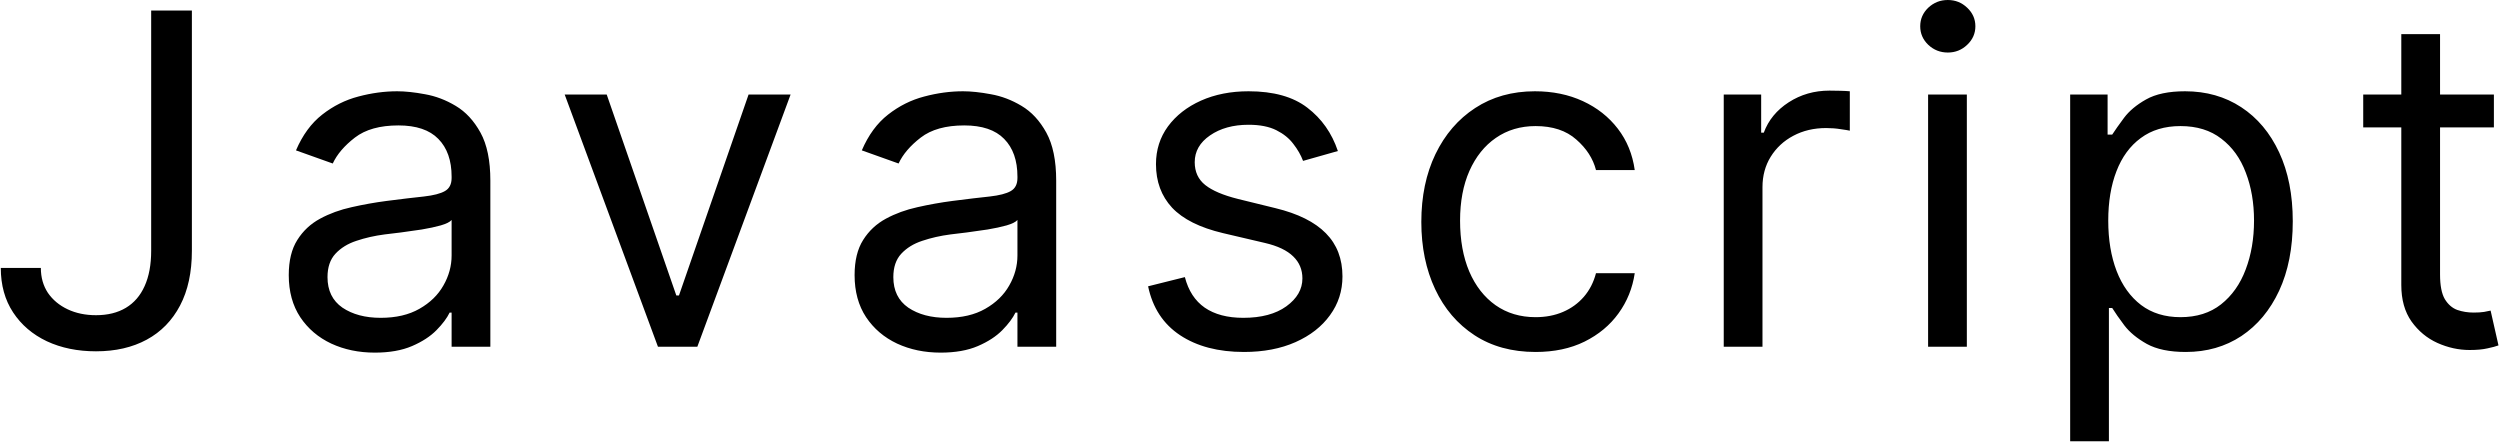 <svg width="822" height="146" viewBox="0 0 822 146" fill="none" xmlns="http://www.w3.org/2000/svg">
<path d="M49.705 3.455H63.091V82.477C63.091 89.53 61.795 95.522 59.205 100.452C56.614 105.382 52.961 109.124 48.247 111.679C43.533 114.234 37.974 115.511 31.568 115.511C25.523 115.511 20.143 114.414 15.429 112.219C10.715 109.988 7.009 106.821 4.31 102.719C1.611 98.617 0.261 93.74 0.261 88.091H13.432C13.432 91.222 14.206 93.956 15.753 96.296C17.336 98.599 19.495 100.398 22.23 101.693C24.965 102.989 28.078 103.636 31.568 103.636C35.419 103.636 38.693 102.827 41.392 101.207C44.091 99.588 46.142 97.213 47.545 94.082C48.985 90.916 49.705 87.047 49.705 82.477V3.455ZM123.228 115.943C117.974 115.943 113.206 114.954 108.924 112.974C104.642 110.959 101.241 108.062 98.722 104.284C96.203 100.47 94.944 95.864 94.944 90.466C94.944 85.716 95.88 81.865 97.751 78.915C99.622 75.928 102.123 73.589 105.254 71.898C108.384 70.206 111.839 68.947 115.617 68.119C119.432 67.256 123.264 66.572 127.114 66.068C132.152 65.421 136.237 64.935 139.367 64.611C142.534 64.251 144.837 63.657 146.276 62.83C147.752 62.002 148.489 60.562 148.489 58.511V58.08C148.489 52.754 147.032 48.615 144.117 45.665C141.238 42.714 136.866 41.239 131.001 41.239C124.919 41.239 120.151 42.57 116.697 45.233C113.242 47.896 110.813 50.739 109.41 53.761L97.319 49.443C99.478 44.405 102.357 40.483 105.955 37.676C109.59 34.833 113.548 32.854 117.83 31.739C122.149 30.587 126.395 30.011 130.569 30.011C133.232 30.011 136.291 30.335 139.745 30.983C143.236 31.595 146.6 32.872 149.839 34.815C153.113 36.758 155.83 39.691 157.989 43.614C160.149 47.536 161.228 52.79 161.228 59.375V114H148.489V102.773H147.842C146.978 104.572 145.539 106.497 143.524 108.548C141.508 110.599 138.828 112.345 135.481 113.784C132.134 115.223 128.05 115.943 123.228 115.943ZM125.171 104.5C130.209 104.5 134.455 103.51 137.91 101.531C141.4 99.552 144.027 96.997 145.791 93.867C147.59 90.736 148.489 87.443 148.489 83.989V72.329C147.95 72.977 146.762 73.571 144.927 74.111C143.128 74.615 141.041 75.064 138.666 75.46C136.327 75.82 134.042 76.144 131.81 76.432C129.615 76.684 127.834 76.9 126.467 77.079C123.156 77.511 120.061 78.213 117.183 79.185C114.34 80.12 112.037 81.542 110.274 83.449C108.546 85.32 107.683 87.875 107.683 91.114C107.683 95.54 109.32 98.886 112.595 101.153C115.905 103.384 120.097 104.5 125.171 104.5ZM259.945 31.091L229.286 114H216.332L185.673 31.091H199.491L222.377 97.159H223.241L246.127 31.091H259.945ZM309.274 115.943C304.02 115.943 299.252 114.954 294.97 112.974C290.688 110.959 287.287 108.062 284.768 104.284C282.249 100.47 280.99 95.864 280.99 90.466C280.99 85.716 281.925 81.865 283.796 78.915C285.668 75.928 288.169 73.589 291.299 71.898C294.43 70.206 297.885 68.947 301.663 68.119C305.477 67.256 309.31 66.572 313.16 66.068C318.198 65.421 322.282 64.935 325.413 64.611C328.58 64.251 330.883 63.657 332.322 62.83C333.797 62.002 334.535 60.562 334.535 58.511V58.08C334.535 52.754 333.078 48.615 330.163 45.665C327.284 42.714 322.912 41.239 317.046 41.239C310.965 41.239 306.197 42.57 302.742 45.233C299.288 47.896 296.859 50.739 295.456 53.761L283.365 49.443C285.524 44.405 288.402 40.483 292.001 37.676C295.635 34.833 299.594 32.854 303.876 31.739C308.194 30.587 312.44 30.011 316.615 30.011C319.277 30.011 322.336 30.335 325.791 30.983C329.281 31.595 332.646 32.872 335.885 34.815C339.159 36.758 341.876 39.691 344.035 43.614C346.194 47.536 347.274 52.79 347.274 59.375V114H334.535V102.773H333.887C333.024 104.572 331.584 106.497 329.569 108.548C327.554 110.599 324.873 112.345 321.527 113.784C318.18 115.223 314.096 115.943 309.274 115.943ZM311.217 104.5C316.255 104.5 320.501 103.51 323.956 101.531C327.446 99.552 330.073 96.997 331.836 93.867C333.635 90.736 334.535 87.443 334.535 83.989V72.329C333.995 72.977 332.808 73.571 330.973 74.111C329.173 74.615 327.086 75.064 324.711 75.46C322.372 75.82 320.087 76.144 317.856 76.432C315.661 76.684 313.88 76.9 312.512 77.079C309.202 77.511 306.107 78.213 303.228 79.185C300.385 80.12 298.082 81.542 296.319 83.449C294.592 85.32 293.728 87.875 293.728 91.114C293.728 95.54 295.366 98.886 298.64 101.153C301.951 103.384 306.143 104.5 311.217 104.5ZM439.892 49.659L428.448 52.898C427.729 50.99 426.667 49.137 425.264 47.338C423.896 45.503 422.025 43.992 419.65 42.804C417.275 41.617 414.234 41.023 410.528 41.023C405.454 41.023 401.226 42.192 397.843 44.531C394.497 46.834 392.823 49.767 392.823 53.33C392.823 56.496 393.975 58.997 396.278 60.832C398.581 62.668 402.18 64.197 407.073 65.421L419.38 68.443C426.793 70.242 432.317 72.995 435.951 76.702C439.586 80.372 441.403 85.104 441.403 90.898C441.403 95.648 440.036 99.894 437.301 103.636C434.602 107.379 430.823 110.33 425.966 112.489C421.108 114.648 415.458 115.727 409.017 115.727C400.56 115.727 393.561 113.892 388.02 110.222C382.478 106.551 378.969 101.189 377.494 94.136L389.585 91.114C390.736 95.576 392.913 98.922 396.116 101.153C399.355 103.384 403.583 104.5 408.801 104.5C414.738 104.5 419.452 103.241 422.943 100.722C426.469 98.167 428.233 95.108 428.233 91.546C428.233 88.667 427.225 86.256 425.21 84.312C423.195 82.333 420.1 80.858 415.926 79.886L402.108 76.648C394.515 74.849 388.937 72.06 385.375 68.281C381.848 64.467 380.085 59.699 380.085 53.977C380.085 49.299 381.398 45.161 384.025 41.562C386.688 37.964 390.305 35.139 394.875 33.088C399.481 31.037 404.698 30.011 410.528 30.011C418.733 30.011 425.174 31.811 429.852 35.409C434.566 39.008 437.913 43.758 439.892 49.659ZM504.9 115.727C497.128 115.727 490.434 113.892 484.821 110.222C479.207 106.551 474.889 101.495 471.866 95.054C468.843 88.613 467.332 81.254 467.332 72.977C467.332 64.557 468.879 57.126 471.974 50.685C475.105 44.207 479.459 39.151 485.037 35.517C490.65 31.847 497.2 30.011 504.684 30.011C510.514 30.011 515.768 31.091 520.446 33.25C525.124 35.409 528.956 38.432 531.943 42.318C534.93 46.205 536.783 50.739 537.503 55.92H524.764C523.792 52.142 521.633 48.795 518.287 45.881C514.976 42.93 510.514 41.455 504.9 41.455C499.934 41.455 495.58 42.75 491.838 45.341C488.131 47.896 485.235 51.512 483.147 56.19C481.096 60.832 480.071 66.284 480.071 72.546C480.071 78.951 481.078 84.528 483.093 89.278C485.145 94.028 488.023 97.717 491.73 100.344C495.472 102.971 499.862 104.284 504.9 104.284C508.211 104.284 511.216 103.708 513.915 102.557C516.613 101.405 518.898 99.75 520.77 97.591C522.641 95.432 523.972 92.841 524.764 89.818H537.503C536.783 94.712 535.002 99.12 532.159 103.043C529.352 106.929 525.628 110.024 520.986 112.327C516.379 114.594 511.018 115.727 504.9 115.727ZM566.765 114V31.091H579.072V43.614H579.935C581.447 39.511 584.181 36.183 588.14 33.628C592.098 31.073 596.56 29.795 601.526 29.795C602.462 29.795 603.631 29.813 605.035 29.849C606.438 29.885 607.5 29.939 608.219 30.011V42.966C607.787 42.858 606.798 42.696 605.251 42.48C603.739 42.228 602.138 42.102 600.447 42.102C596.416 42.102 592.818 42.948 589.651 44.639C586.52 46.294 584.037 48.597 582.202 51.548C580.403 54.463 579.503 57.792 579.503 61.534V114H566.765ZM633.959 114V31.091H646.698V114H633.959ZM640.437 17.273C637.954 17.273 635.813 16.427 634.013 14.736C632.25 13.044 631.368 11.011 631.368 8.636C631.368 6.261 632.25 4.228 634.013 2.537C635.813 0.846 637.954 0 640.437 0C642.92 0 645.043 0.846 646.806 2.537C648.605 4.228 649.505 6.261 649.505 8.636C649.505 11.011 648.605 13.044 646.806 14.736C645.043 16.427 642.92 17.273 640.437 17.273ZM680.67 145.091V31.091H692.977V44.261H694.488C695.423 42.822 696.719 40.987 698.374 38.756C700.066 36.489 702.477 34.474 705.607 32.71C708.774 30.911 713.056 30.011 718.454 30.011C725.435 30.011 731.588 31.757 736.914 35.247C742.24 38.738 746.396 43.686 749.383 50.091C752.37 56.496 753.863 64.053 753.863 72.761C753.863 81.542 752.37 89.153 749.383 95.594C746.396 101.999 742.258 106.965 736.968 110.491C731.678 113.982 725.579 115.727 718.67 115.727C713.344 115.727 709.08 114.846 705.877 113.082C702.674 111.283 700.209 109.25 698.482 106.983C696.755 104.68 695.423 102.773 694.488 101.261H693.408V145.091H680.67ZM693.192 72.546C693.192 78.807 694.11 84.331 695.945 89.117C697.781 93.867 700.461 97.591 703.988 100.29C707.514 102.953 711.833 104.284 716.942 104.284C722.268 104.284 726.712 102.881 730.275 100.074C733.873 97.231 736.572 93.417 738.371 88.631C740.207 83.809 741.124 78.447 741.124 72.546C741.124 66.716 740.225 61.462 738.425 56.784C736.662 52.07 733.981 48.346 730.383 45.611C726.82 42.84 722.34 41.455 716.942 41.455C711.761 41.455 707.406 42.768 703.88 45.395C700.353 47.986 697.691 51.62 695.891 56.298C694.092 60.94 693.192 66.356 693.192 72.546ZM819.992 31.091V41.886H777.026V31.091H819.992ZM789.548 11.227H802.287V90.25C802.287 93.849 802.809 96.547 803.852 98.347C804.932 100.11 806.299 101.297 807.955 101.909C809.646 102.485 811.427 102.773 813.298 102.773C814.702 102.773 815.853 102.701 816.753 102.557C817.653 102.377 818.372 102.233 818.912 102.125L821.503 113.568C820.639 113.892 819.434 114.216 817.886 114.54C816.339 114.9 814.378 115.08 812.003 115.08C808.404 115.08 804.878 114.306 801.423 112.759C798.005 111.211 795.162 108.854 792.895 105.688C790.664 102.521 789.548 98.526 789.548 93.704V11.227Z" fill="black"/>
</svg>
